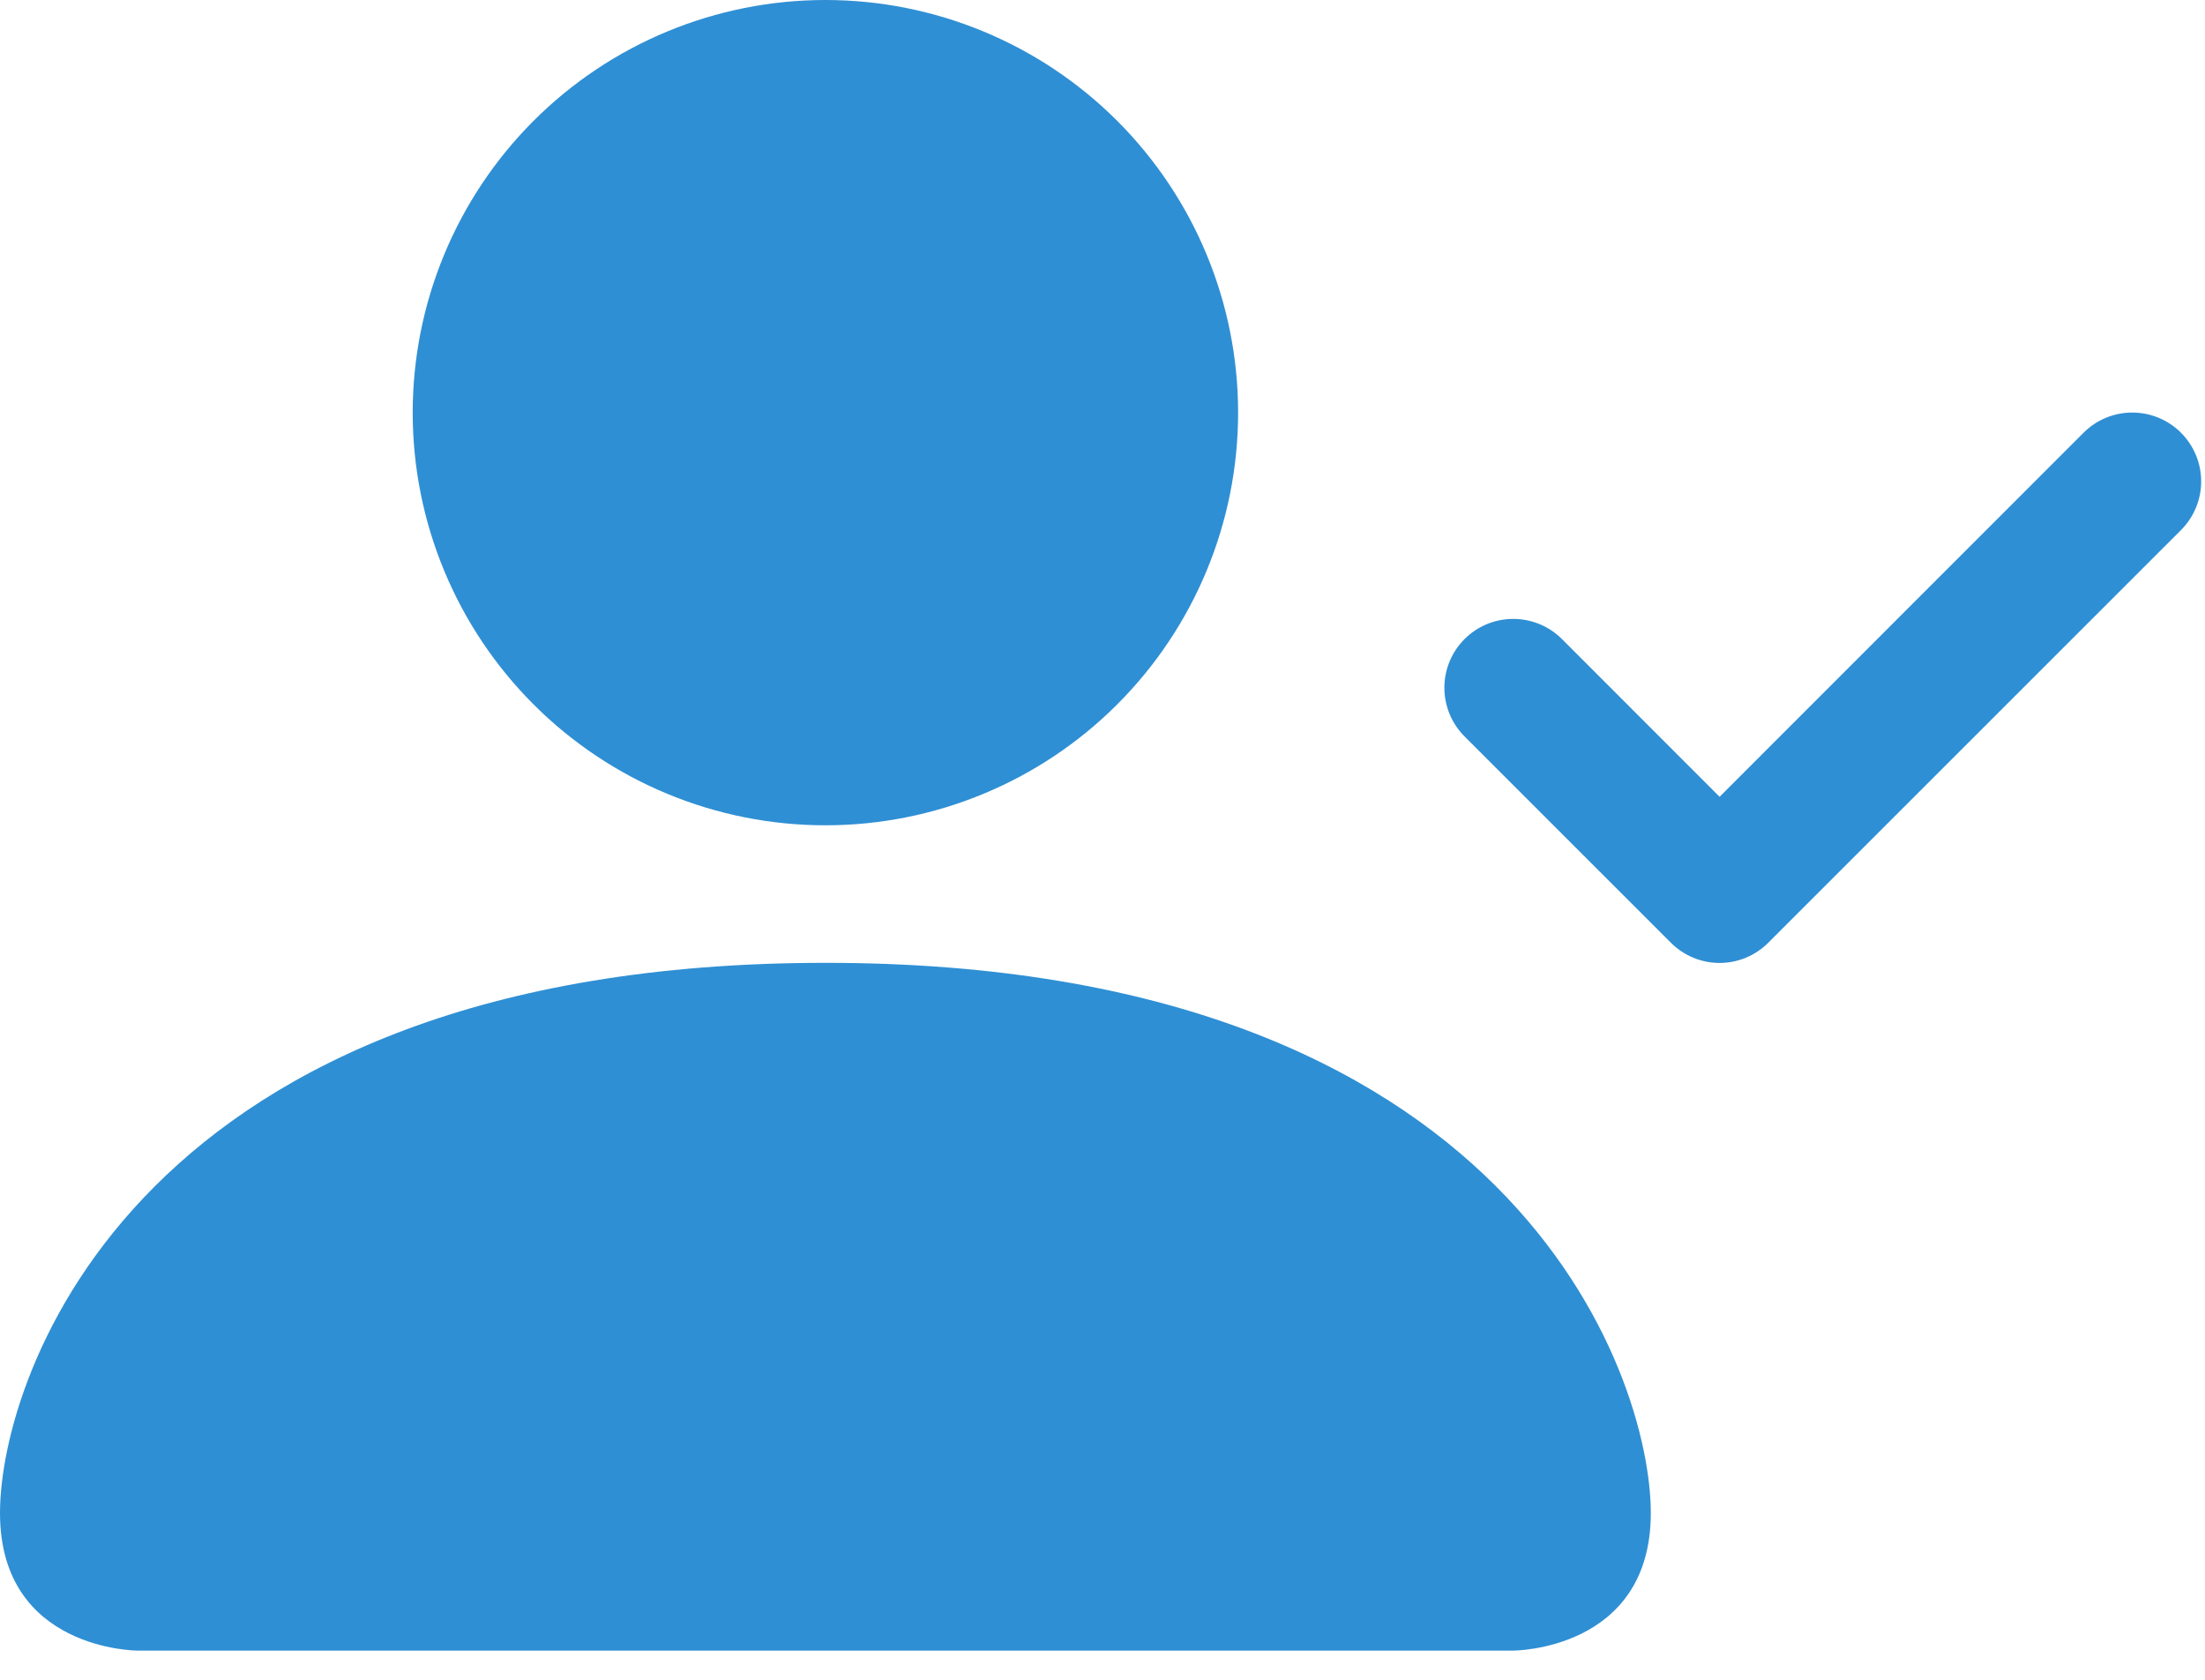 <svg width="42" height="32" viewBox="0 0 42 32" fill="none" xmlns="http://www.w3.org/2000/svg">
<path fill-rule="evenodd" clip-rule="evenodd" d="M2.62 31.444C2.62 31.444 0 31.444 0 28.823C0 26.203 2.62 18.342 15.722 18.342C28.823 18.342 31.444 26.203 31.444 28.823C31.444 31.444 28.823 31.444 28.823 31.444H2.62ZM15.722 15.722C17.807 15.722 19.806 14.894 21.28 13.419C22.755 11.945 23.583 9.946 23.583 7.861C23.583 5.776 22.755 3.777 21.28 2.302C19.806 0.828 17.807 0 15.722 0C13.637 0 11.637 0.828 10.163 2.302C8.689 3.777 7.861 5.776 7.861 7.861C7.861 9.946 8.689 11.945 10.163 13.419C11.637 14.894 13.637 15.722 15.722 15.722ZM41.542 8.243C41.664 8.365 41.761 8.51 41.827 8.669C41.893 8.828 41.927 8.999 41.927 9.171C41.927 9.343 41.893 9.514 41.827 9.673C41.761 9.832 41.664 9.977 41.542 10.099L33.681 17.959C33.56 18.081 33.415 18.178 33.256 18.244C33.097 18.31 32.926 18.344 32.754 18.344C32.581 18.344 32.411 18.31 32.252 18.244C32.092 18.178 31.948 18.081 31.826 17.959L27.896 14.029C27.65 13.783 27.512 13.449 27.512 13.101C27.512 12.754 27.65 12.42 27.896 12.174C28.142 11.928 28.475 11.79 28.823 11.79C29.171 11.79 29.505 11.928 29.751 12.174L32.754 15.179L39.687 8.243C39.809 8.121 39.953 8.025 40.112 7.959C40.272 7.893 40.442 7.859 40.615 7.859C40.787 7.859 40.958 7.893 41.117 7.959C41.276 8.025 41.42 8.121 41.542 8.243Z" fill="#2F8FD4"/>
</svg>

